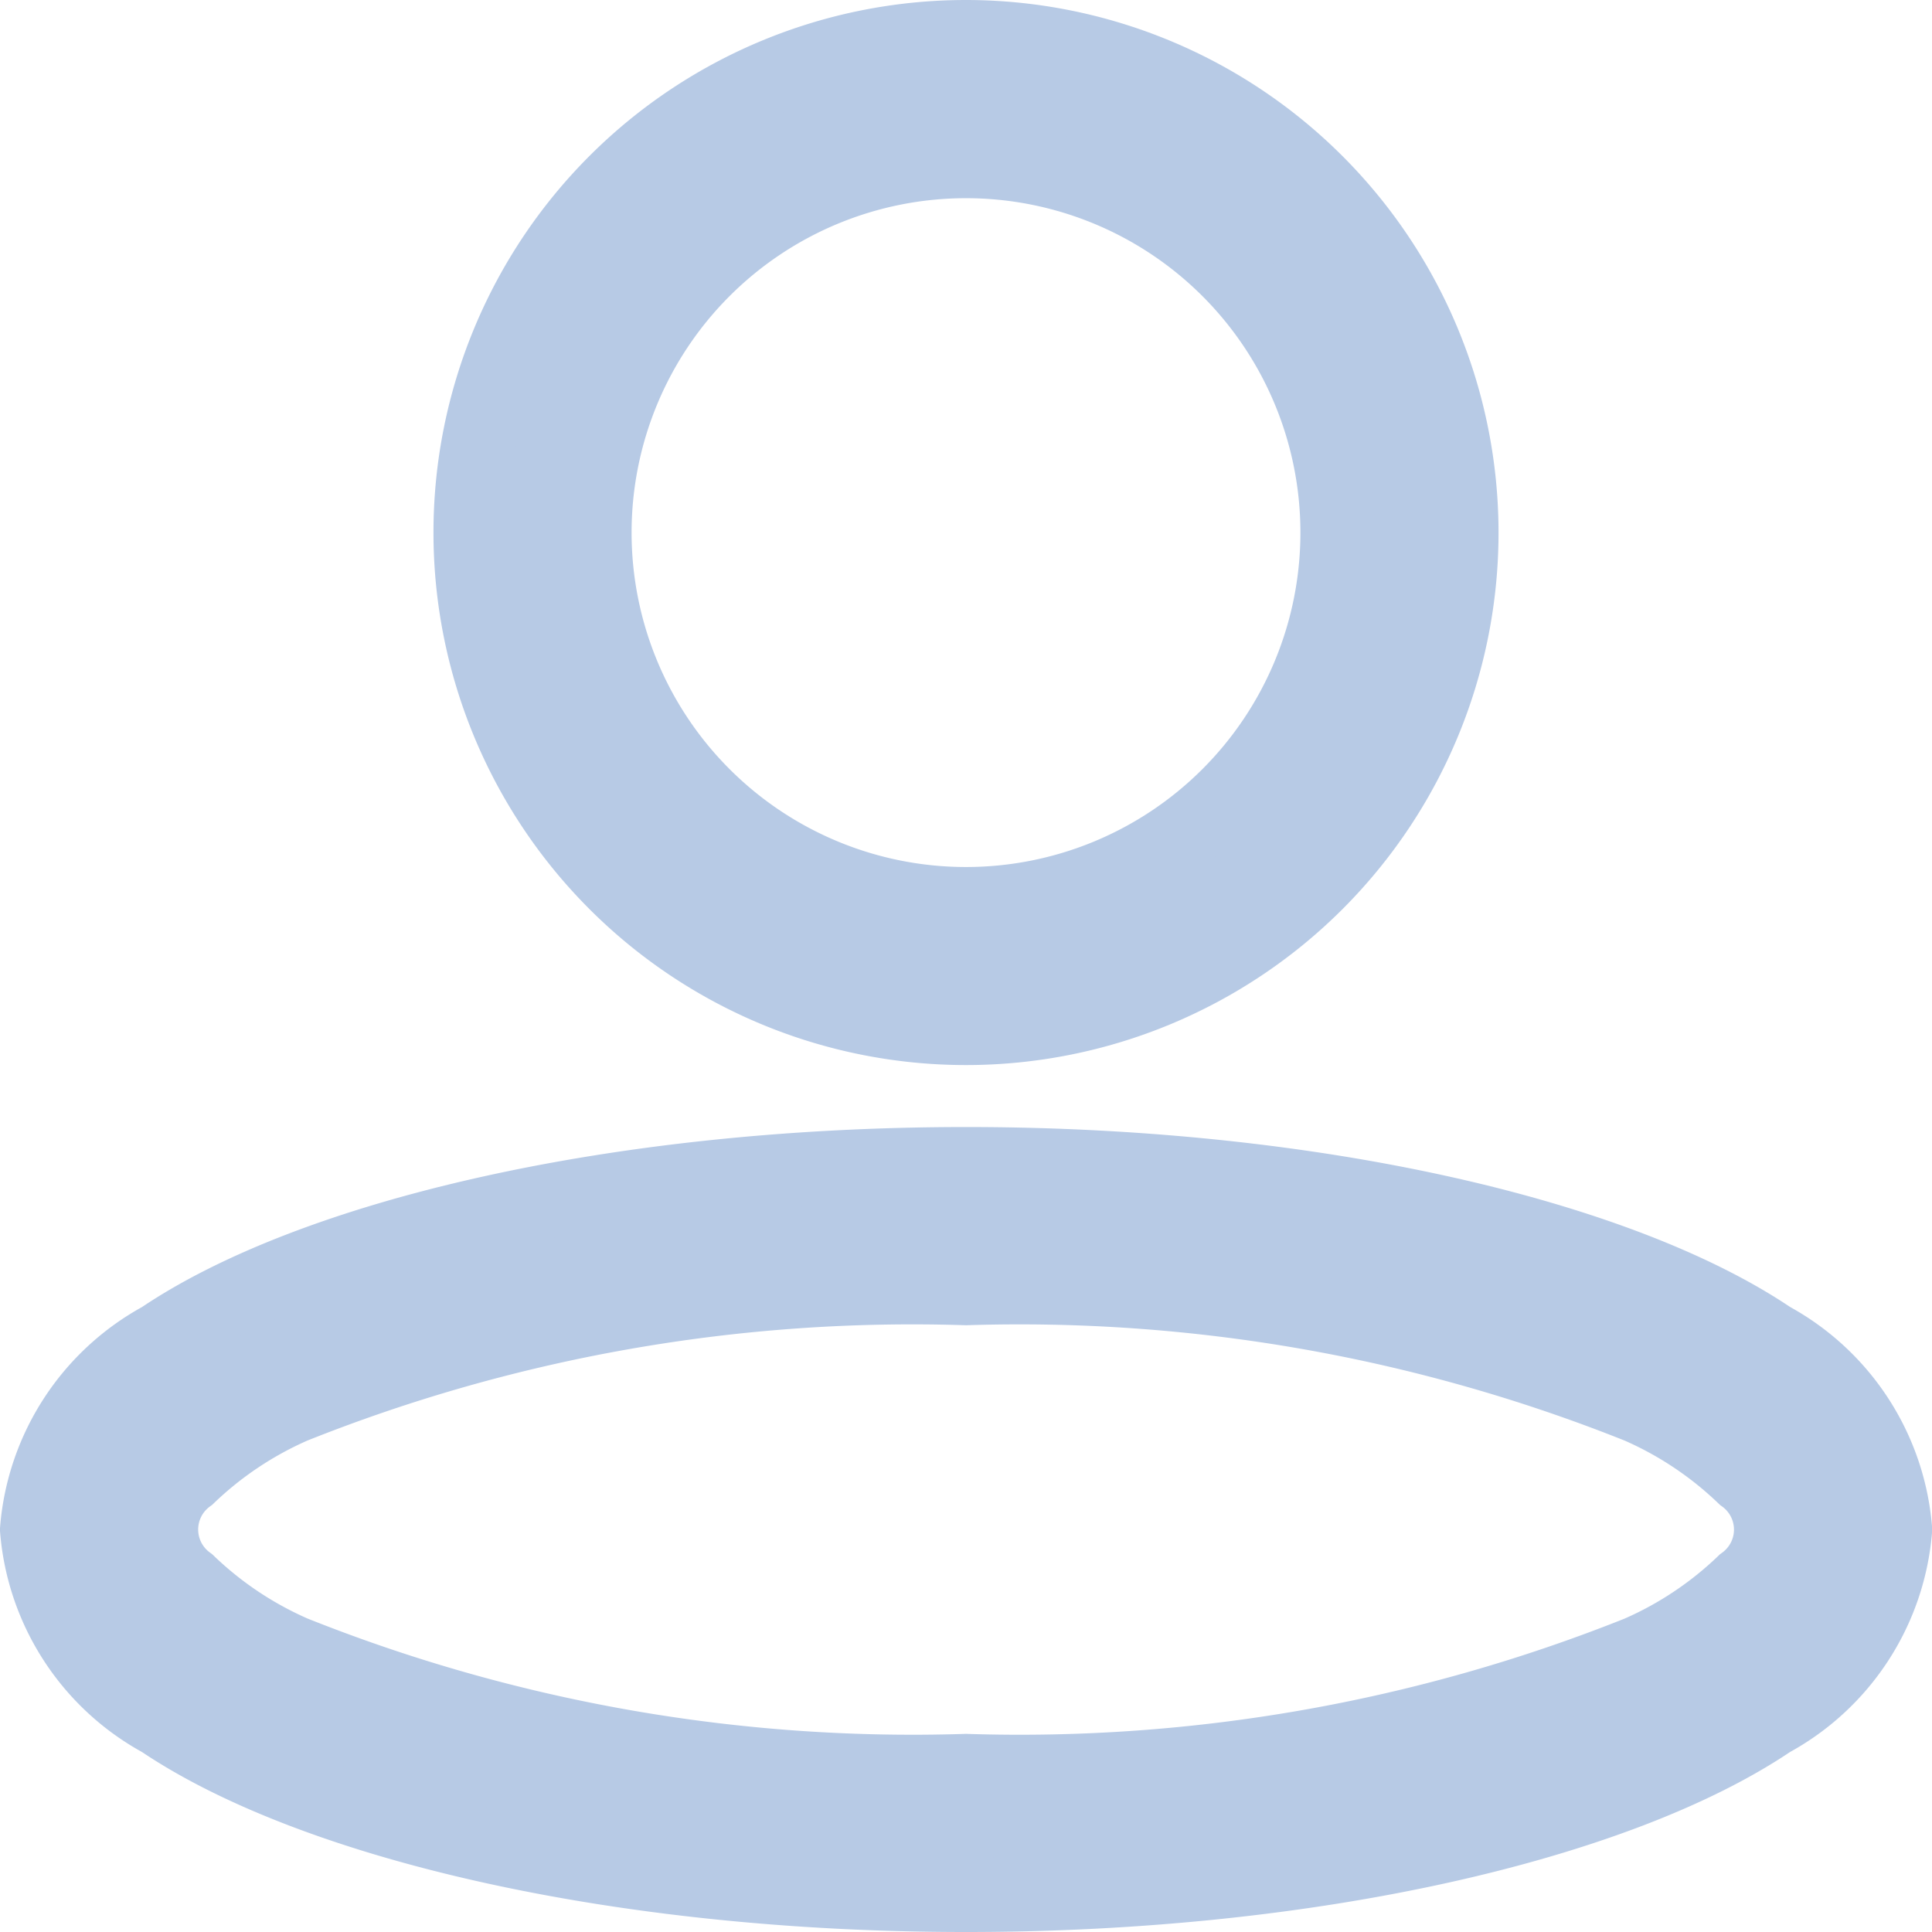 <svg xmlns="http://www.w3.org/2000/svg" width="25.998" height="25.998" viewBox="0 0 25.998 25.998">
  <g id="Gruppe_36" data-name="Gruppe 36" transform="translate(-293.735 -789.872)">
    <g id="_03_-_Account" data-name="03 - Account" transform="translate(294.235 790.372)">
      <path id="Pfad_217" data-name="Pfad 217" d="M14.666,1a6.666,6.666,0,1,0,6.666,6.666A6.67,6.67,0,0,0,14.666,1Zm0,1.667a5,5,0,1,1-5,5A5,5,0,0,1,14.666,2.667Z" transform="translate(-2.167 -1)" fill="#b7cae5" stroke="#b7cae5" stroke-width="1" fill-rule="evenodd"/>
      <path id="Pfad_218" data-name="Pfad 218" d="M13.5,19.2c-4.714,0-8.8.979-10.829,2.35A3.221,3.221,0,0,0,1,24.116a3.221,3.221,0,0,0,1.67,2.566c2.032,1.371,6.115,2.35,10.829,2.35s8.8-.979,10.829-2.35A3.221,3.221,0,0,0,26,24.116a3.221,3.221,0,0,0-1.67-2.566C22.3,20.179,18.213,19.2,13.5,19.2Zm0,1.667a22.475,22.475,0,0,1,9.055,1.591,4.83,4.83,0,0,1,1.412.943.883.883,0,0,1,0,1.432,4.83,4.83,0,0,1-1.412.943A22.476,22.476,0,0,1,13.5,27.366a22.476,22.476,0,0,1-9.055-1.591,4.83,4.83,0,0,1-1.412-.943.883.883,0,0,1,0-1.432,4.83,4.83,0,0,1,1.412-.943A22.475,22.475,0,0,1,13.5,20.867Z" transform="translate(-1 -4.034)" fill="#b7cae5" stroke="#b7cae5" stroke-width="1" fill-rule="evenodd"/>
    </g>
  </g>
</svg>
